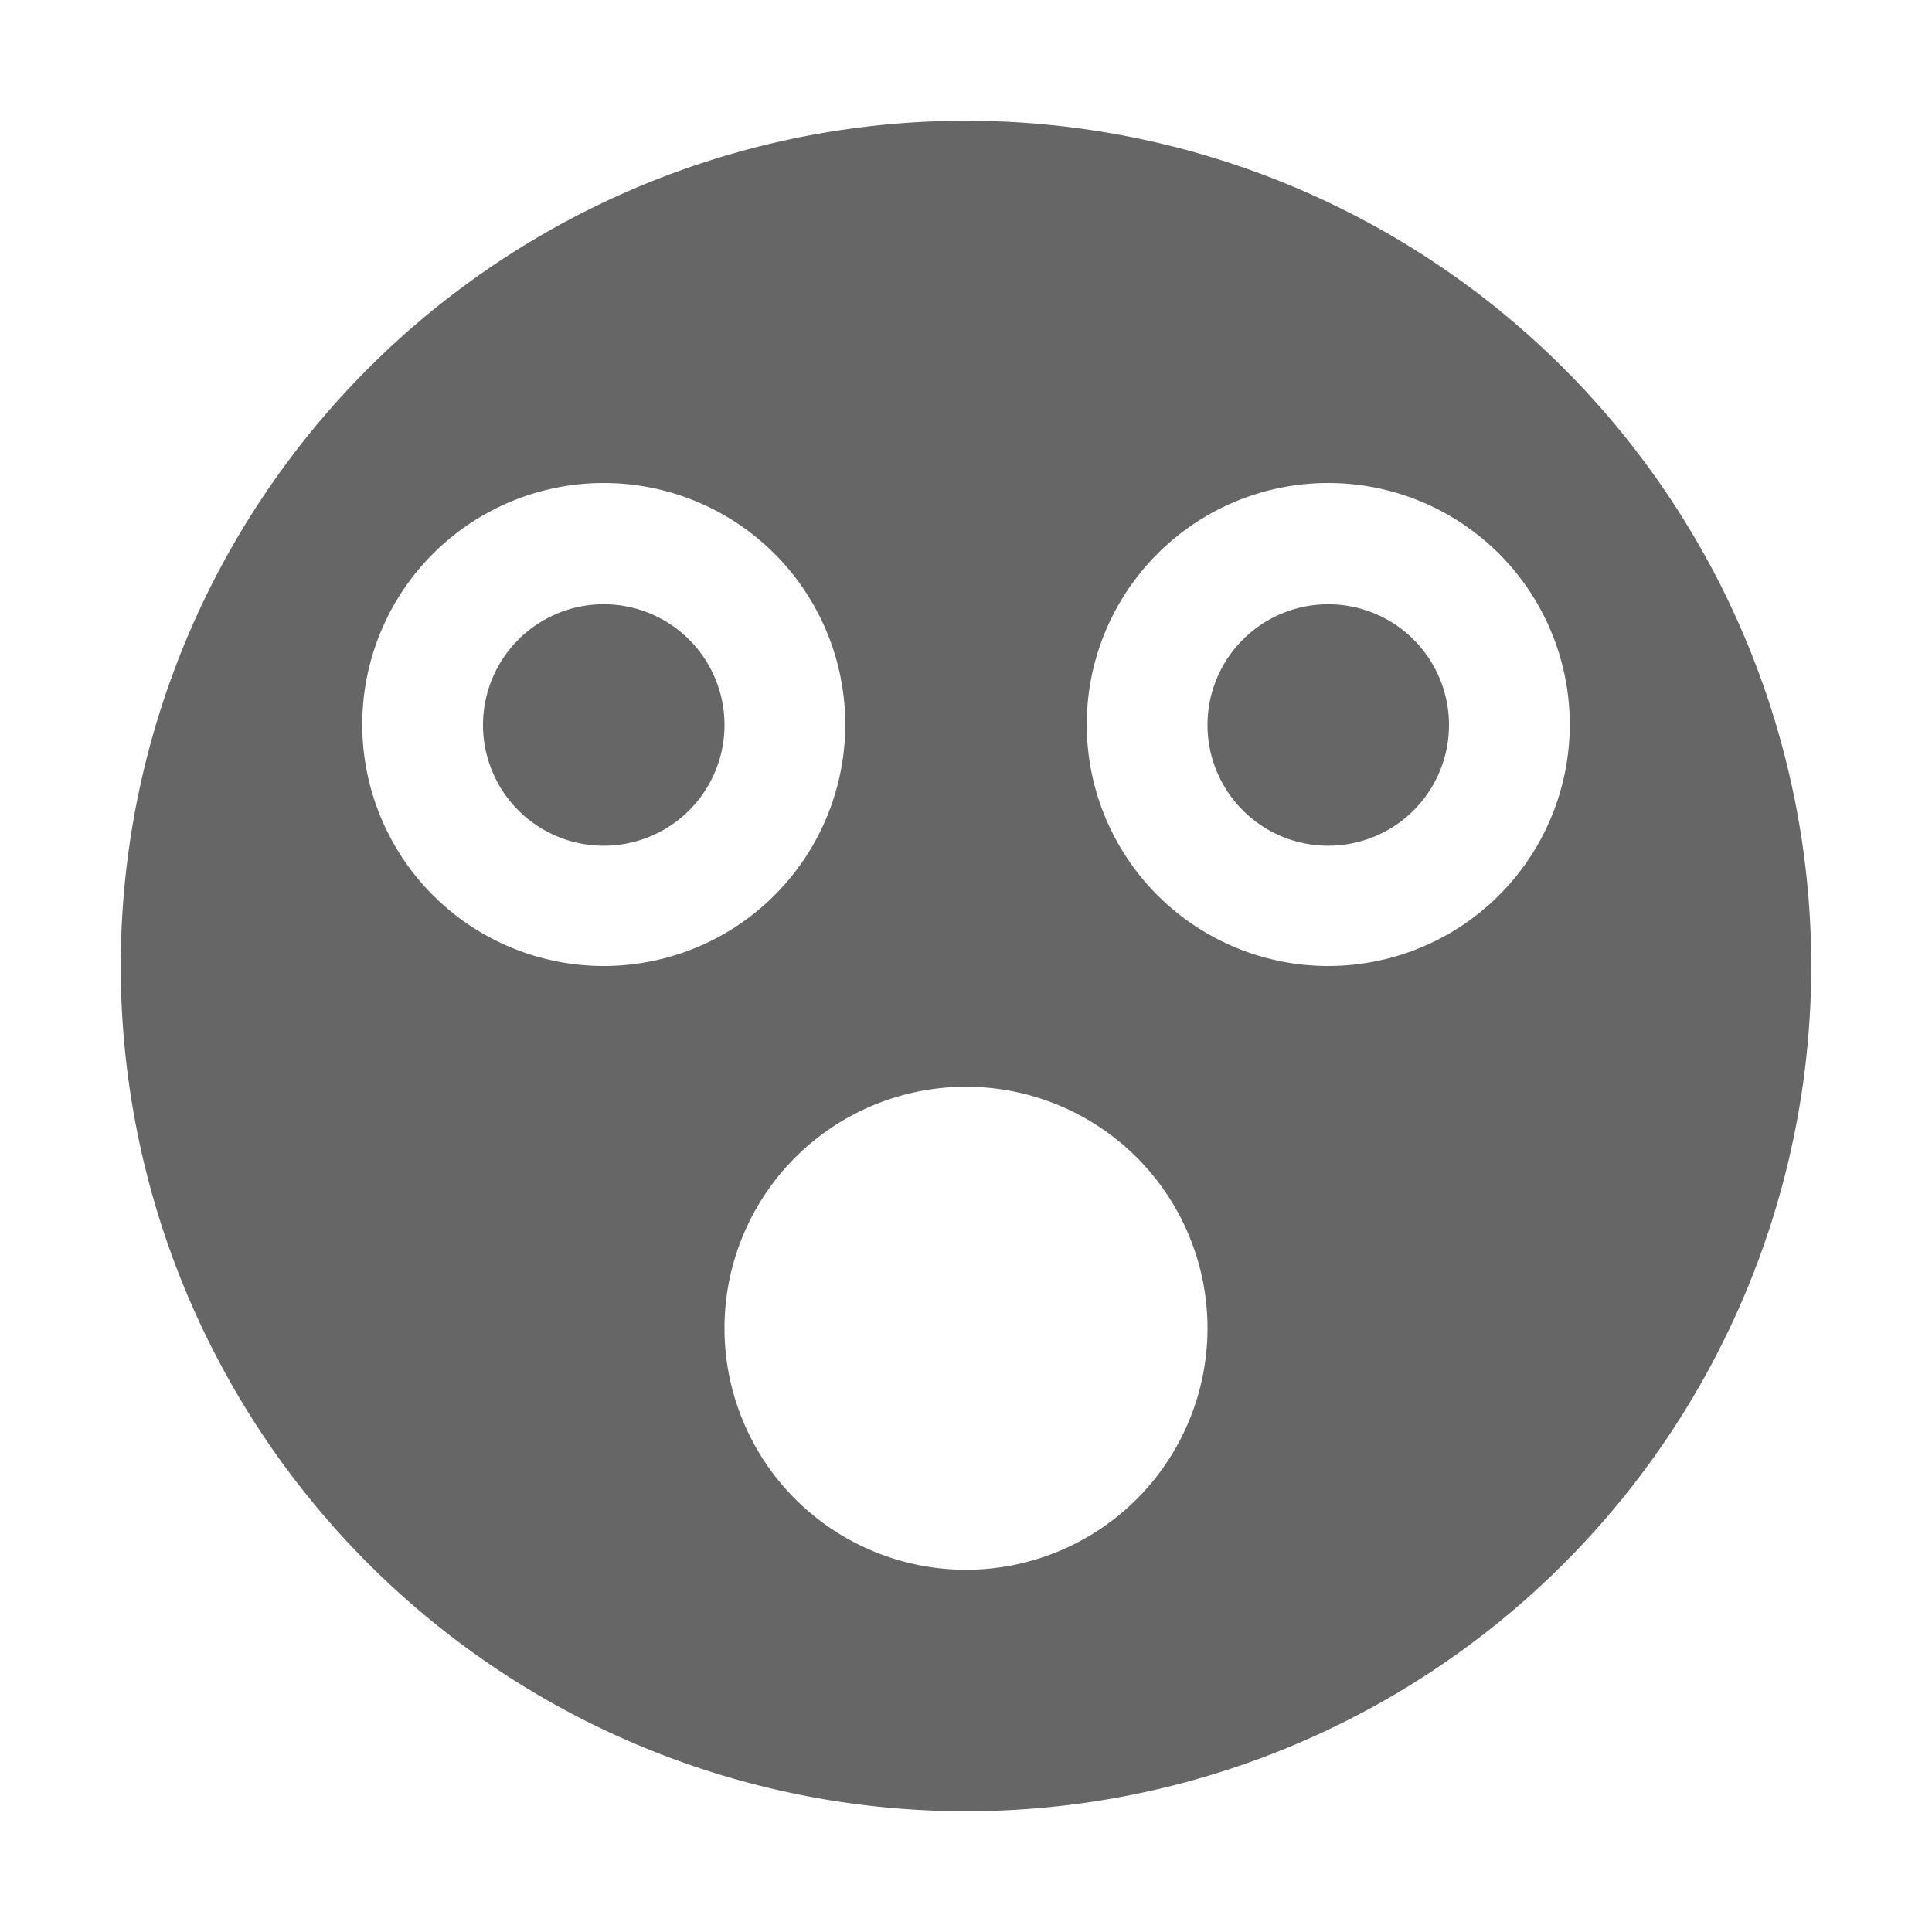 <svg height='16' width='16' xmlns='http://www.w3.org/2000/svg'>
    <g color='#bebebe' transform='translate(-1088 -114)'>
        <path d='M1096 115a7 7 0 1 0 0 14 7 7 0 0 0 0-14zm-3 3a2 2 0 0 1 2 2 2 2 0 0 1-2 2 2 2 0 0 1-2-2 2 2 0 0 1 2-2zm6 0a2 2 0 0 1 2 2 2 2 0 0 1-2 2 2 2 0 0 1-2-2 2 2 0 0 1 2-2zm-6 1.004a1 1 0 1 0 0 2 1 1 0 0 0 0-2zm6 0a1 1 0 1 0 0 2 1 1 0 0 0 0-2zm-3 3.996a2 2 0 1 1 0 4 2 2 0 0 1 0-4z' fill='#666' overflow='visible' style='marker:none'/>
        
    </g>
</svg>
